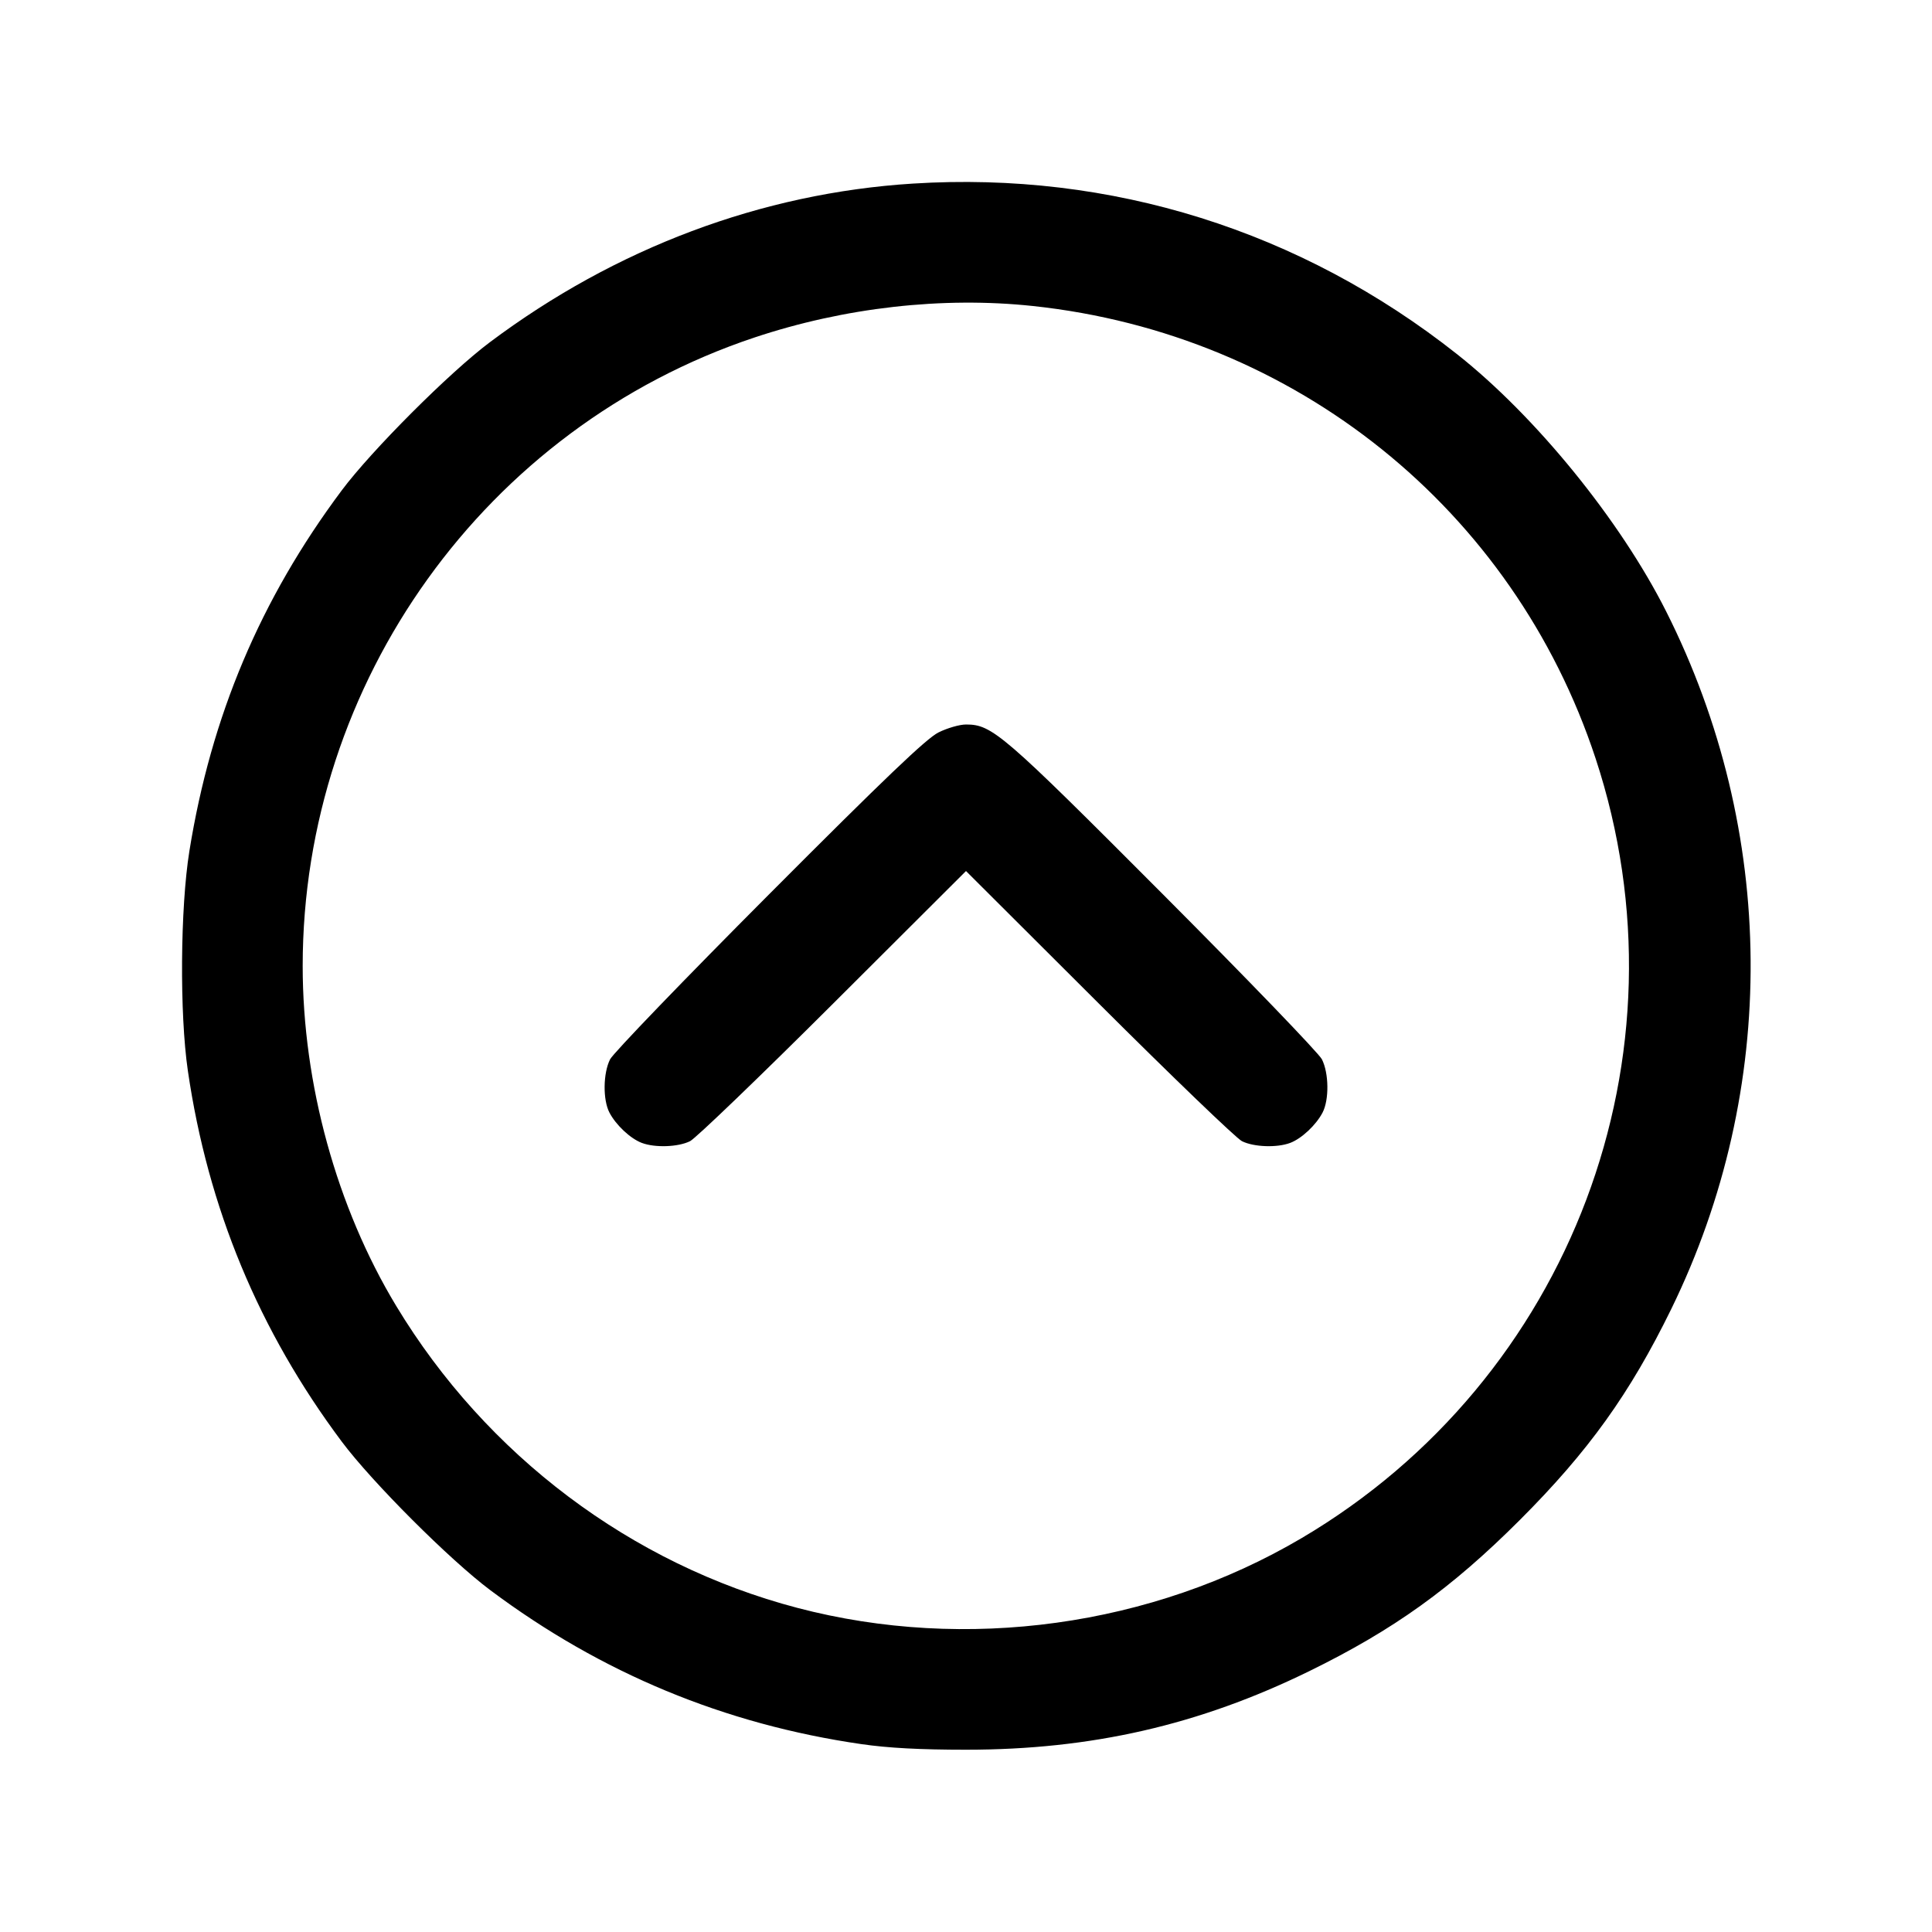 <svg fill="currentColor" viewBox="0 0 256 256" xmlns="http://www.w3.org/2000/svg"><path d="M120.960 24.326 C 100.935 25.586,81.587 32.844,64.891 45.360 C 59.554 49.360,49.234 59.686,45.276 64.986 C 34.512 79.399,27.973 94.882,25.095 112.768 C 23.886 120.283,23.787 134.307,24.890 141.867 C 27.542 160.046,34.293 176.318,45.279 191.014 C 49.299 196.392,59.608 206.701,64.986 210.721 C 79.686 221.710,96.000 228.476,114.133 231.105 C 117.683 231.620,121.936 231.847,128.000 231.847 C 144.598 231.847,158.874 228.583,173.440 221.458 C 184.661 215.968,192.320 210.472,201.396 201.396 C 210.475 192.317,215.974 184.654,221.456 173.440 C 235.707 144.287,235.458 110.173,220.780 81.026 C 214.698 68.950,203.517 55.194,193.067 46.931 C 172.349 30.550,147.221 22.673,120.960 24.326 M136.870 40.549 C 171.639 44.258,200.534 67.488,211.419 100.480 C 224.378 139.761,208.166 182.761,172.459 203.815 C 152.624 215.510,127.989 218.917,105.654 213.052 C 83.649 207.274,64.445 192.822,52.504 173.052 C 44.609 159.983,40.107 143.620,40.107 128.000 C 40.107 90.362,64.333 56.637,99.918 44.739 C 111.860 40.747,124.883 39.270,136.870 40.549 M124.350 97.054 C 122.755 97.850,117.277 103.084,101.914 118.494 C 90.735 129.706,81.252 139.548,80.840 140.363 C 79.911 142.203,79.868 145.726,80.754 147.423 C 81.617 149.077,83.530 150.869,85.041 151.440 C 86.797 152.103,89.868 151.994,91.435 151.212 C 92.186 150.837,100.720 142.630,110.400 132.974 L 128.000 115.417 145.600 132.974 C 155.280 142.630,163.814 150.837,164.565 151.212 C 166.132 151.994,169.203 152.103,170.959 151.440 C 172.470 150.869,174.383 149.077,175.246 147.423 C 176.132 145.726,176.089 142.203,175.160 140.363 C 174.748 139.548,165.265 129.706,154.086 118.494 C 132.831 97.175,131.468 96.000,128.000 96.000 C 127.153 96.000,125.511 96.474,124.350 97.054 " stroke="none" fill-rule="evenodd"></path></svg>